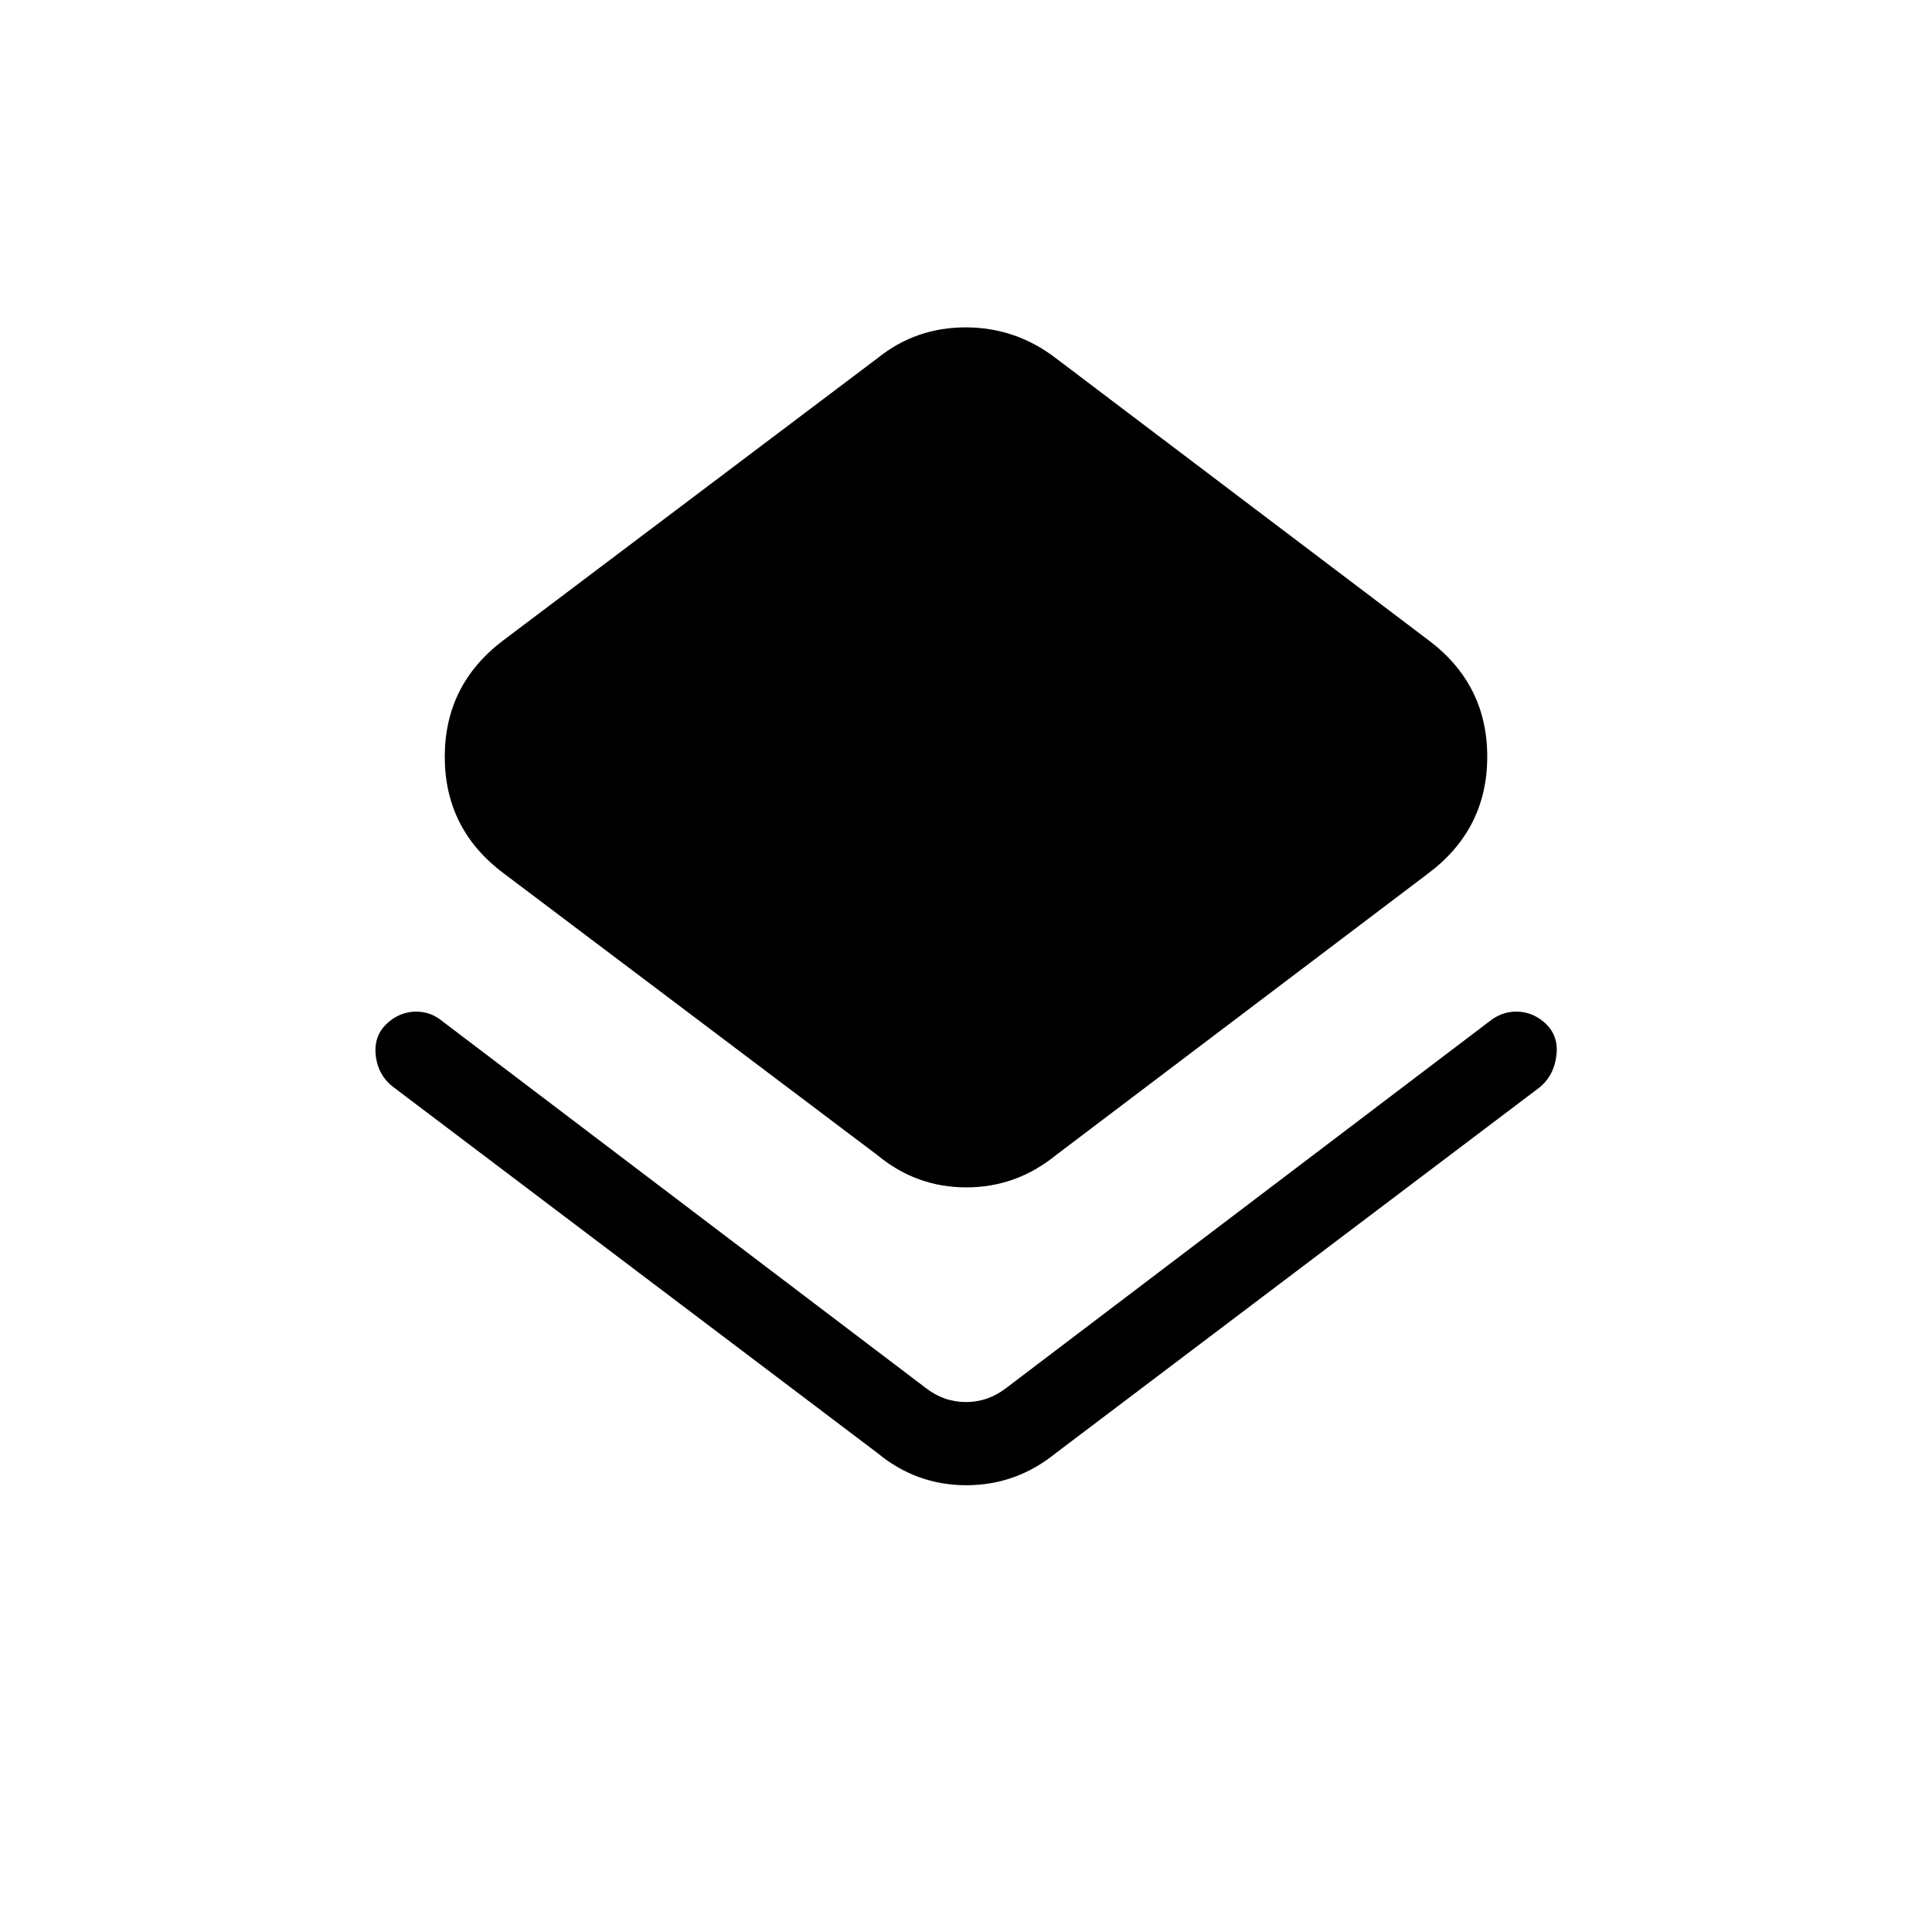<svg xmlns="http://www.w3.org/2000/svg" height="40" viewBox="0 -960 960 960" width="40"><path d="M195.67-419.67q-8-5.96-9-16.31-1-10.35 7.05-16.69 5.87-4.66 13.07-4.66 7.21 0 12.88 4.66L460-270.33q9 7 20 7t20-7l240.33-182.34q5.89-4.66 13.11-4.66 7.23 0 13.06 4.64 8 6.3 6.92 16.66-1.09 10.36-8.42 16.36L524.67-238q-19.67 16-44.5 16-24.84 0-44.17-16L195.67-419.67ZM436-386 250.33-526Q221-547.92 221-583.96T250.33-642L436-782q19-15.33 43.83-15.33 24.84 0 44.84 15.33l185 140Q739-620.08 739-584.04T709.67-526l-185 140q-19.67 16-44.5 16-24.84 0-44.17-16Z"/></svg>
